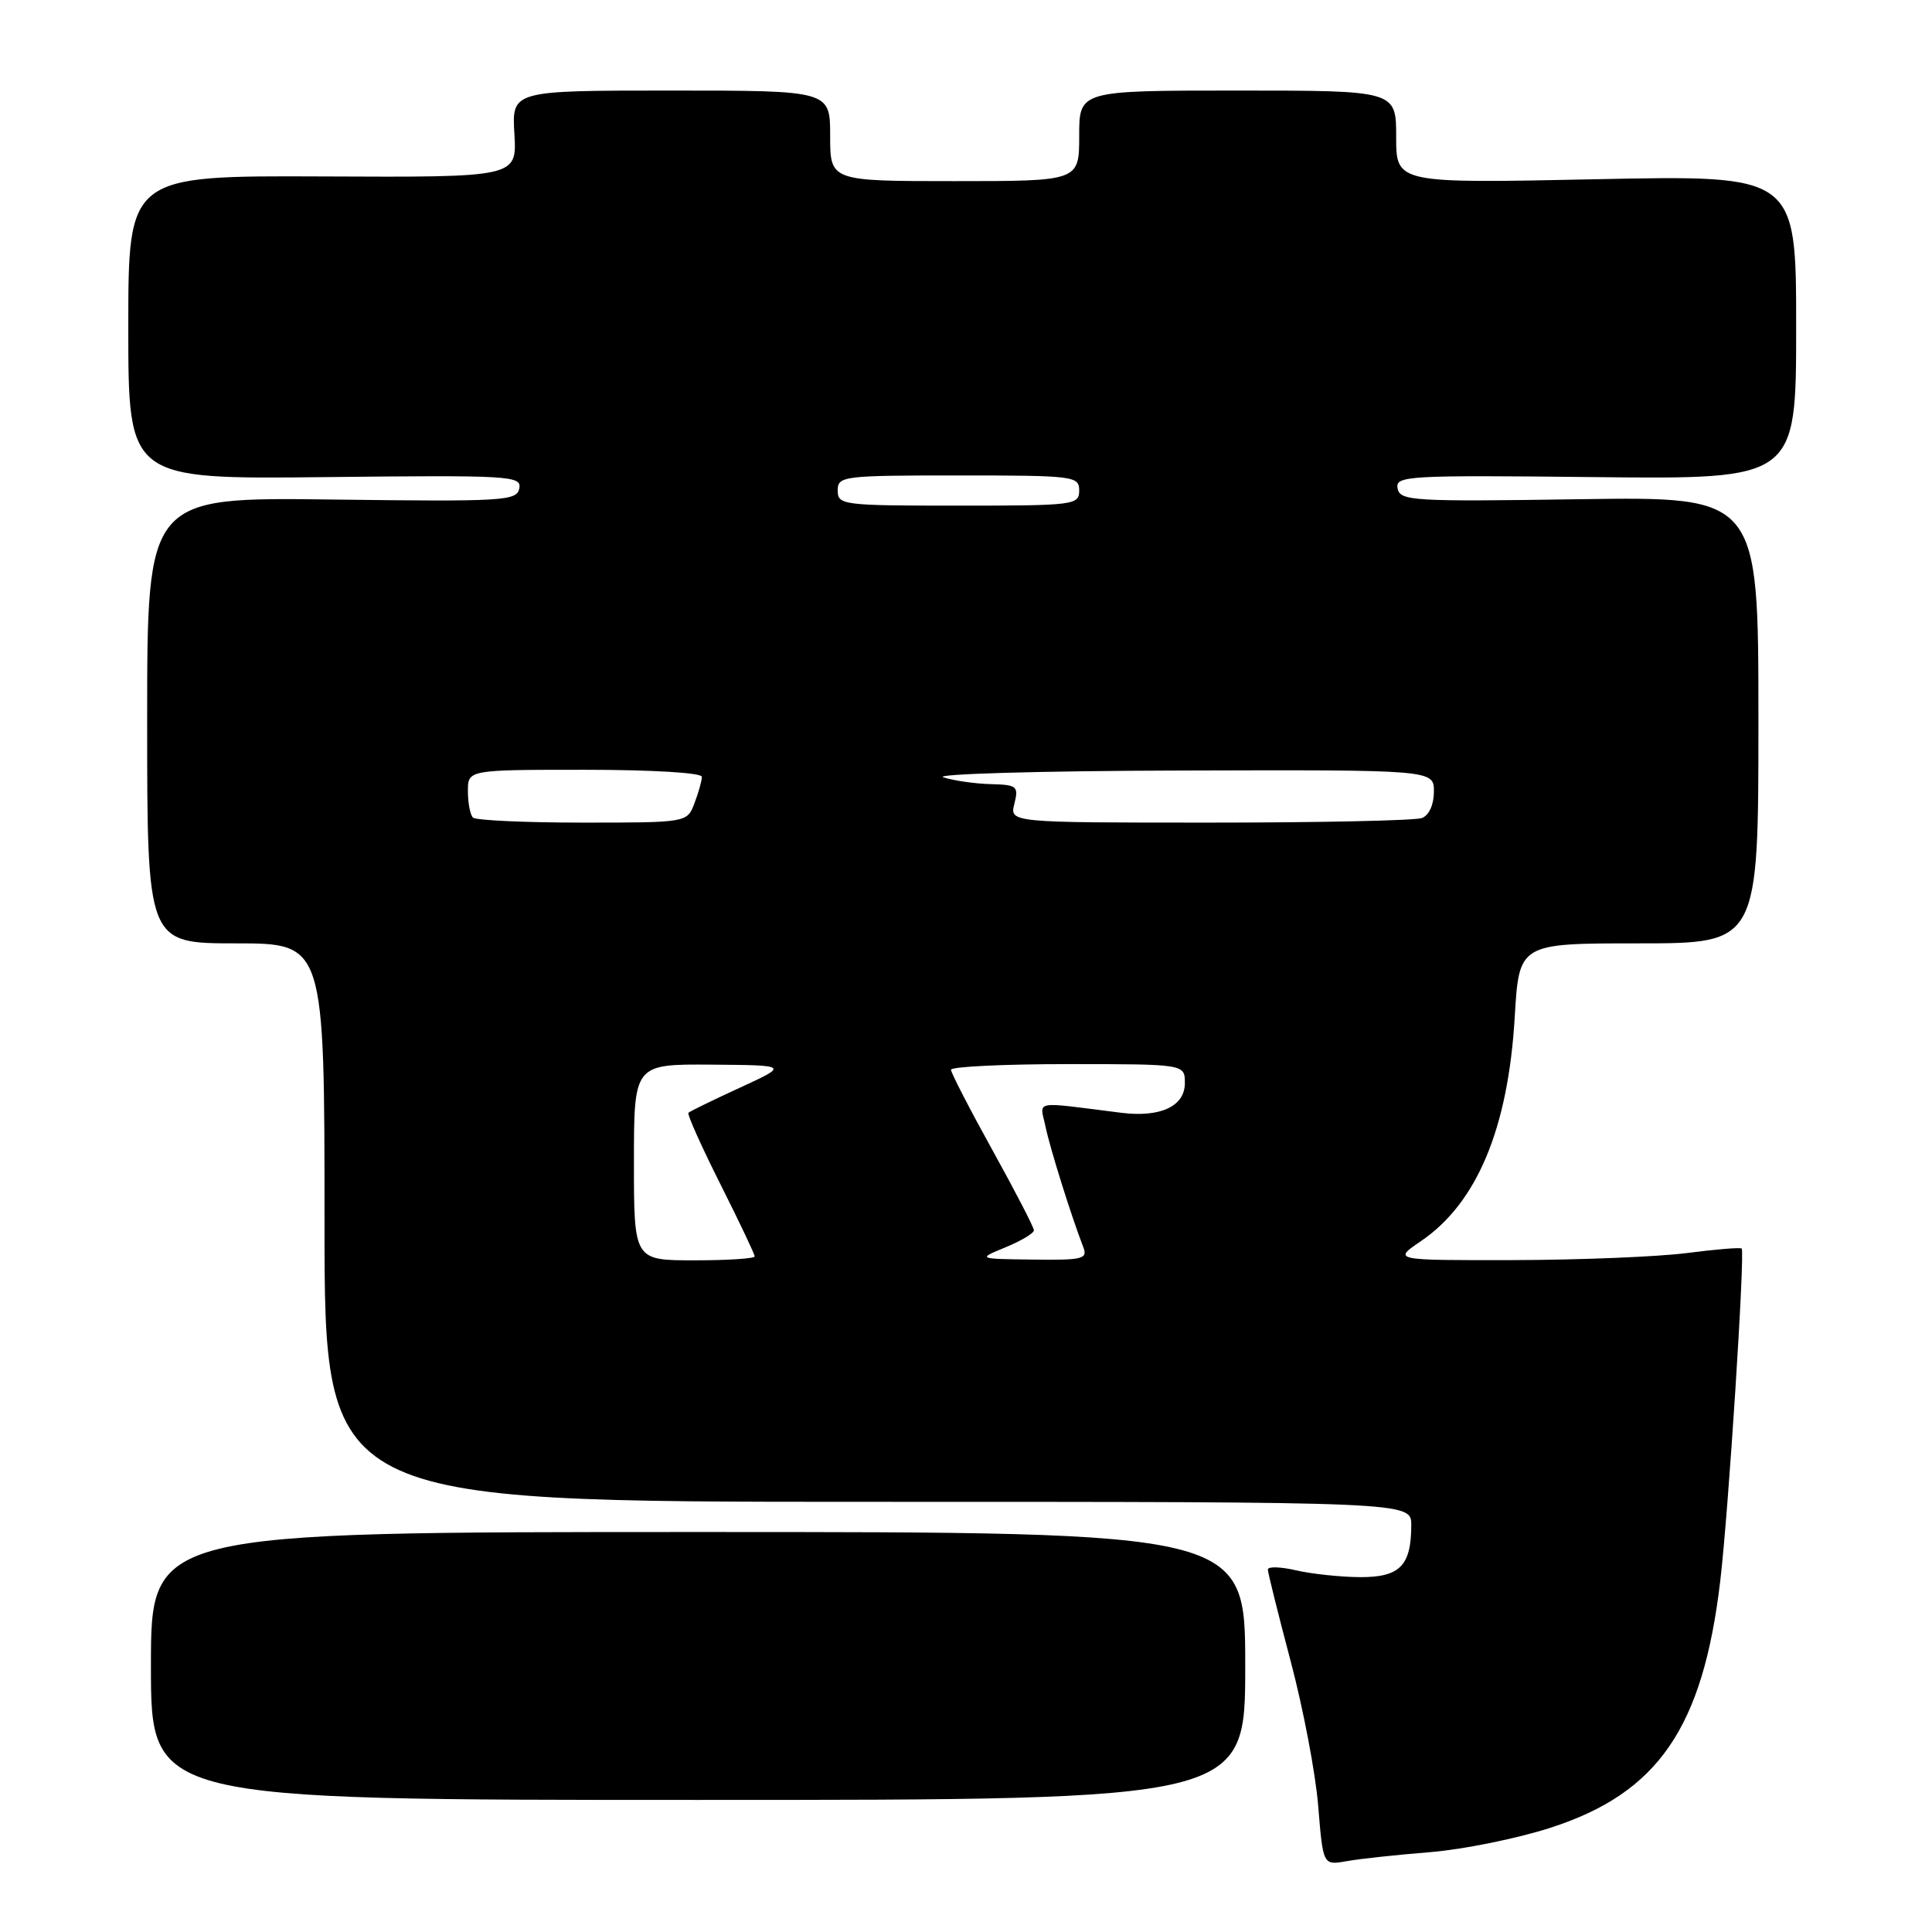 <?xml version="1.0" encoding="UTF-8" standalone="no"?>
<!DOCTYPE svg PUBLIC "-//W3C//DTD SVG 1.1//EN" "http://www.w3.org/Graphics/SVG/1.1/DTD/svg11.dtd" >
<svg xmlns="http://www.w3.org/2000/svg" xmlns:xlink="http://www.w3.org/1999/xlink" version="1.1" viewBox="0 0 256 256">
 <g >
 <path fill="currentColor"
d=" M 189.50 245.42 C 193.90 245.06 201.10 243.60 205.50 242.17 C 219.71 237.57 225.64 228.94 227.94 209.50 C 229.03 200.37 231.24 165.91 230.78 165.44 C 230.61 165.27 227.33 165.54 223.48 166.04 C 219.64 166.53 209.31 166.95 200.52 166.97 C 184.54 167.00 184.54 167.00 188.29 164.45 C 195.70 159.41 199.84 149.53 200.71 134.75 C 201.29 125.00 201.29 125.00 217.15 125.00 C 233.00 125.00 233.00 125.00 233.00 95.40 C 233.00 65.80 233.00 65.80 209.27 66.15 C 187.15 66.48 185.52 66.38 185.19 64.72 C 184.86 63.04 186.37 62.95 211.42 63.22 C 238.00 63.50 238.00 63.50 238.00 43.35 C 238.00 23.20 238.00 23.20 211.50 23.75 C 185.00 24.30 185.00 24.30 185.00 18.15 C 185.00 12.00 185.00 12.00 164.00 12.00 C 143.00 12.00 143.00 12.00 143.00 18.00 C 143.00 24.00 143.00 24.00 126.50 24.00 C 110.00 24.00 110.00 24.00 110.00 18.00 C 110.00 12.00 110.00 12.00 88.91 12.00 C 67.82 12.00 67.82 12.00 68.16 17.75 C 68.50 23.50 68.50 23.50 42.75 23.38 C 17.00 23.27 17.00 23.27 17.00 43.38 C 17.00 63.50 17.00 63.50 43.08 63.22 C 67.65 62.95 69.14 63.04 68.81 64.72 C 68.48 66.38 66.80 66.48 43.98 66.19 C 19.50 65.88 19.50 65.88 19.50 95.44 C 19.50 125.00 19.50 125.00 31.25 125.00 C 43.00 125.00 43.00 125.00 43.00 162.00 C 43.00 199.00 43.00 199.00 115.00 199.00 C 187.00 199.00 187.00 199.00 187.00 202.07 C 187.00 207.47 185.49 209.00 180.21 208.98 C 177.62 208.96 173.81 208.56 171.75 208.08 C 169.69 207.60 168.00 207.55 168.00 207.97 C 168.00 208.39 169.36 213.85 171.02 220.12 C 172.68 226.38 174.33 235.02 174.67 239.33 C 175.31 247.16 175.31 247.16 178.40 246.62 C 180.11 246.31 185.10 245.77 189.50 245.42 Z  M 165.00 220.75 C 165.00 203.00 165.00 203.00 92.50 203.00 C 20.00 203.00 20.00 203.00 20.00 220.75 C 20.00 238.50 20.00 238.50 92.50 238.50 C 165.00 238.50 165.00 238.50 165.00 220.75 Z  M 84.00 154.00 C 84.00 141.00 84.00 141.00 94.25 141.07 C 104.50 141.15 104.50 141.15 98.03 144.13 C 94.48 145.76 91.41 147.26 91.22 147.45 C 91.03 147.64 92.93 151.88 95.44 156.88 C 97.95 161.87 100.00 166.19 100.00 166.48 C 100.00 166.77 96.40 167.00 92.00 167.00 C 84.00 167.00 84.00 167.00 84.00 154.00 Z  M 133.25 165.27 C 135.31 164.42 137.00 163.41 137.00 163.02 C 137.00 162.64 134.53 157.86 131.51 152.41 C 128.49 146.96 126.02 142.16 126.01 141.75 C 126.00 141.34 132.97 141.00 141.50 141.00 C 157.00 141.00 157.00 141.00 157.00 143.52 C 157.00 146.59 153.76 148.10 148.57 147.45 C 136.62 145.95 137.79 145.73 138.54 149.30 C 139.16 152.24 141.93 161.08 143.54 165.25 C 144.15 166.82 143.48 166.99 136.86 166.90 C 129.50 166.81 129.50 166.81 133.25 165.27 Z  M 62.67 108.33 C 62.30 107.97 62.00 106.39 62.00 104.83 C 62.00 102.00 62.00 102.00 77.50 102.00 C 86.45 102.00 93.00 102.40 93.00 102.93 C 93.00 103.45 92.56 105.02 92.02 106.43 C 91.05 109.00 91.05 109.00 77.19 109.00 C 69.57 109.00 63.03 108.70 62.67 108.33 Z  M 134.41 106.50 C 134.99 104.18 134.77 103.99 131.27 103.90 C 129.20 103.85 126.38 103.44 125.00 103.00 C 123.62 102.56 137.69 102.15 156.25 102.10 C 190.00 102.00 190.00 102.00 190.00 104.89 C 190.00 106.61 189.36 108.03 188.42 108.39 C 187.55 108.73 174.90 109.00 160.31 109.00 C 133.78 109.00 133.78 109.00 134.41 106.50 Z  M 111.00 65.00 C 111.00 63.08 111.67 63.00 127.00 63.00 C 142.33 63.00 143.00 63.08 143.00 65.00 C 143.00 66.92 142.33 67.00 127.00 67.00 C 111.67 67.00 111.00 66.92 111.00 65.00 Z "/>
</g>
</svg>